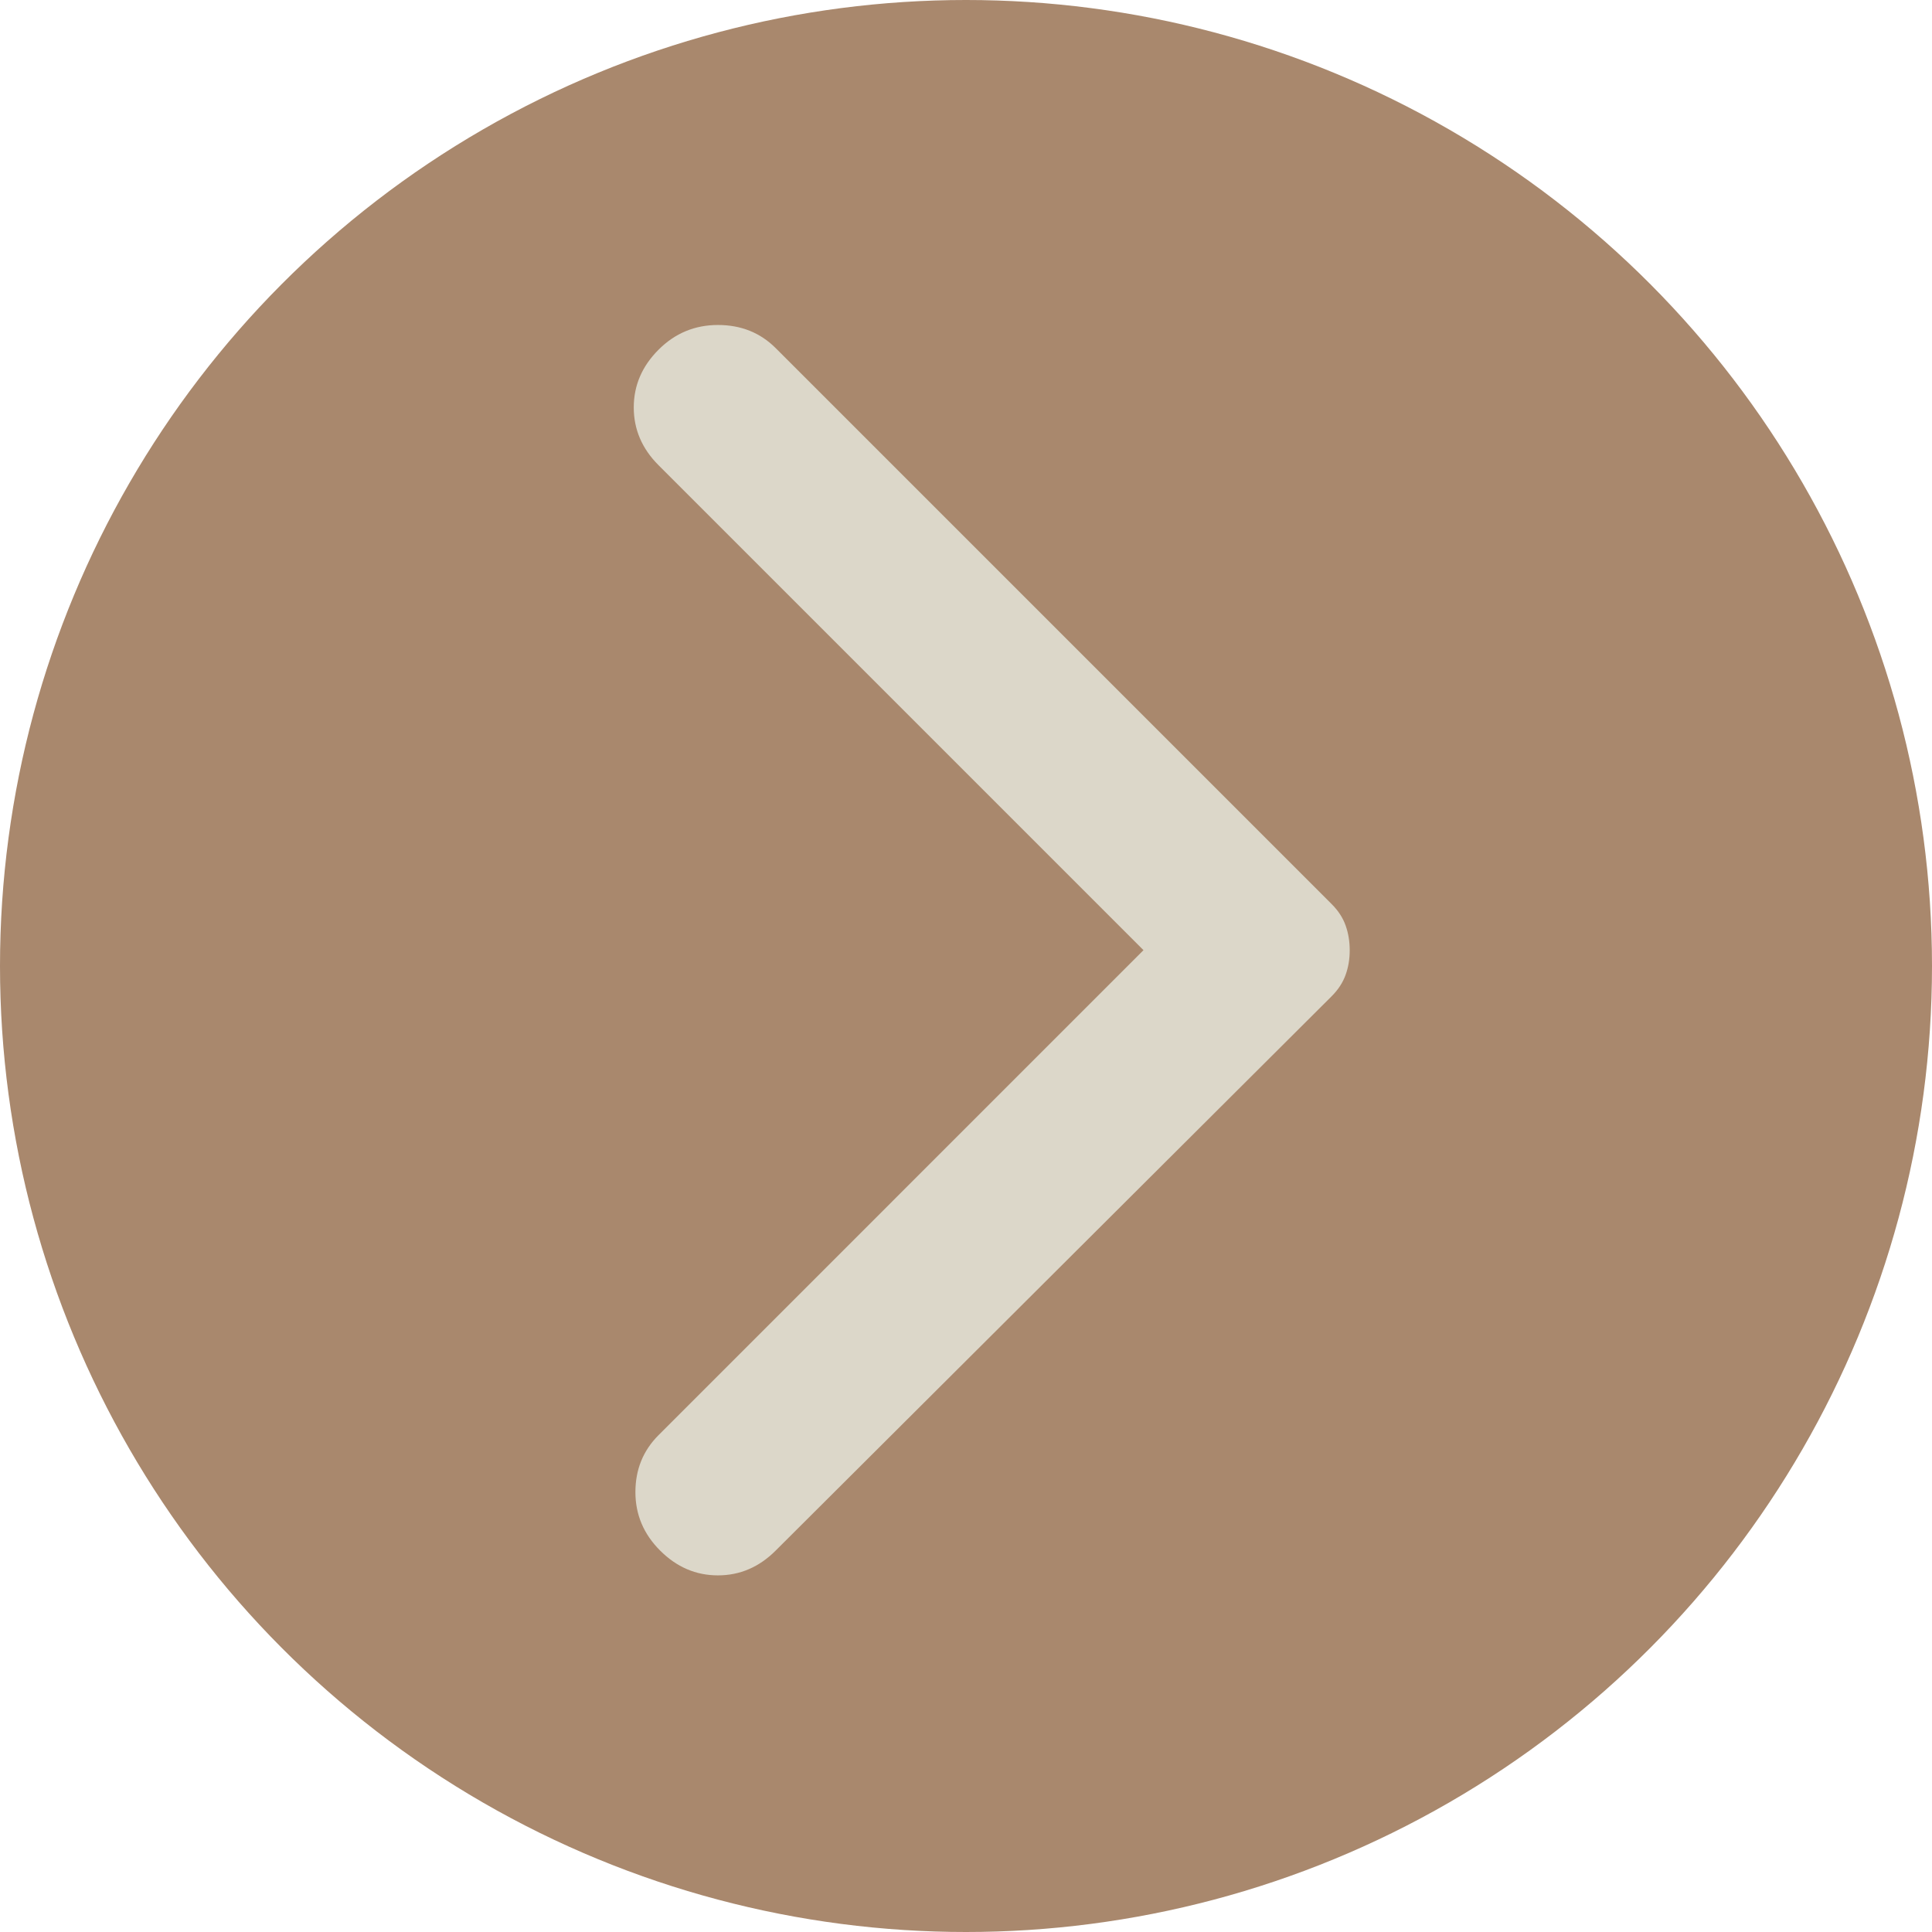 <svg width="61" height="61" viewBox="0 0 61 61" fill="none" xmlns="http://www.w3.org/2000/svg">
<circle cx="30.5" cy="30.5" r="30.5" fill="#A9886D"/>
<path d="M24.49 48.958L42.042 31.458C42.25 31.25 42.398 31.024 42.485 30.781C42.573 30.538 42.616 30.278 42.615 30C42.615 29.722 42.572 29.462 42.485 29.219C42.399 28.976 42.251 28.75 42.042 28.542L24.49 10.99C24.003 10.504 23.396 10.261 22.667 10.261C21.938 10.261 21.312 10.521 20.792 11.042C20.271 11.563 20.01 12.17 20.01 12.865C20.01 13.559 20.271 14.167 20.792 14.688L36.104 30L20.792 45.313C20.306 45.799 20.062 46.398 20.062 47.111C20.062 47.823 20.323 48.439 20.844 48.958C21.365 49.479 21.972 49.74 22.667 49.74C23.361 49.74 23.969 49.479 24.49 48.958Z" fill="#DCD7C9"/>
</svg>
